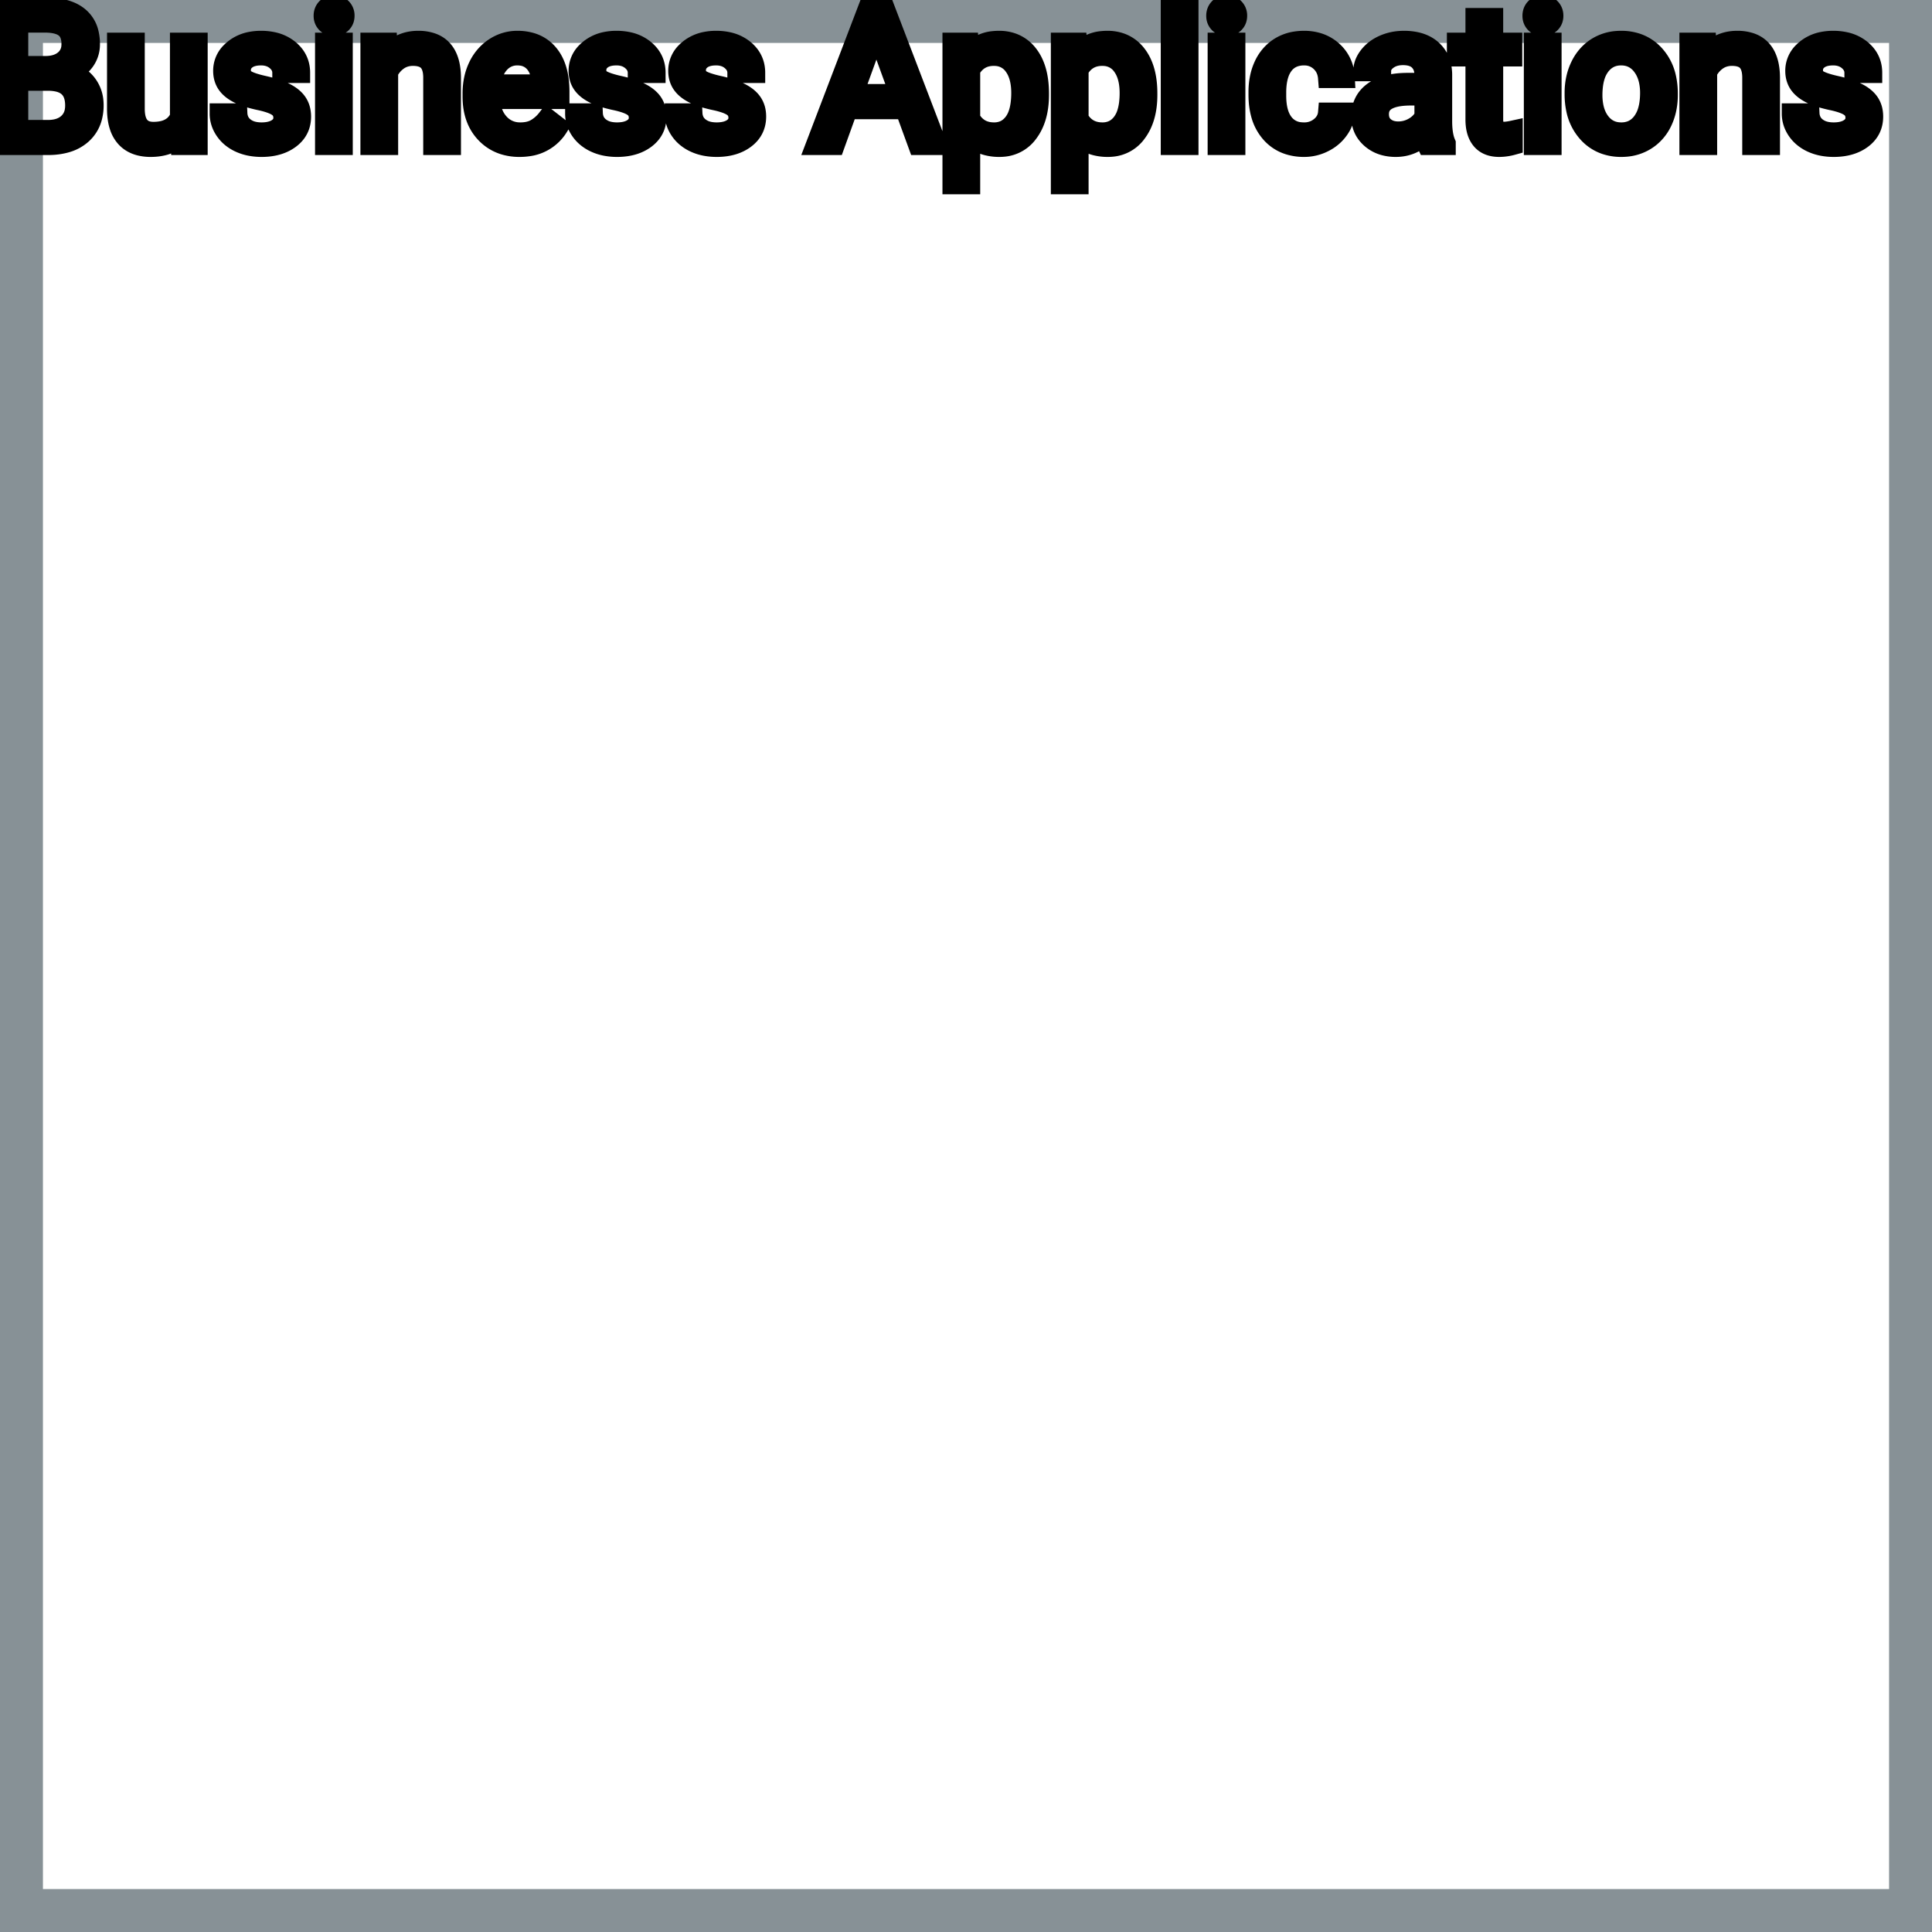 <?xml version="1.0" encoding="UTF-8"?>
<svg width="90px" height="90px" viewBox="0 0 90 90" version="1.1" xmlns="http://www.w3.org/2000/svg" xmlns:xlink="http://www.w3.org/1999/xlink">
    <title>Icon-Architecture-Category/64/Business-Applications_64</title>
    
    <g id="Icon-Architecture-Category/64/Business-Applications_64" stroke="none" stroke-width="1" fill="none" fill-rule="evenodd">
        <rect id="Rectangle" x="5" y="5" width="80" height="80"></rect>
        <rect id="#879196-Border-Copy-4" stroke="#879196" stroke-width="2" x="1" y="1" width="88" height="88"></rect>
        
    </g><g transform="translate(12vw, 80vh)" id="svgGroup" stroke-linecap="round" fill-rule="evenodd" font-size="9pt" stroke="#000" stroke-width="0.25mm" fill="#000" style="stroke:#000;stroke-width:0.25mm;fill:#000"><path d="M 13.975 3.393 L 13.157 3.393 Q 13.157 3.059 12.874 2.817 Q 12.59 2.575 12.16 2.575 Q 11.716 2.575 11.465 2.769 A 0.653 0.653 0 0 0 11.29 2.967 Q 11.217 3.098 11.215 3.263 A 0.771 0.771 0 0 0 11.215 3.274 A 0.588 0.588 0 0 0 11.245 3.467 A 0.48 0.48 0 0 0 11.448 3.718 A 1.093 1.093 0 0 0 11.598 3.796 Q 11.762 3.868 12.018 3.937 A 6.581 6.581 0 0 0 12.289 4.003 A 6.318 6.318 0 0 1 12.697 4.108 Q 13.034 4.208 13.276 4.329 A 1.901 1.901 0 0 1 13.532 4.481 Q 13.669 4.579 13.766 4.692 A 1.06 1.06 0 0 1 13.836 4.783 A 1.024 1.024 0 0 1 13.998 5.191 A 1.388 1.388 0 0 1 14.019 5.432 Q 14.019 6.069 13.509 6.453 Q 13.026 6.817 12.272 6.837 A 3.337 3.337 0 0 1 12.186 6.838 A 2.746 2.746 0 0 1 11.652 6.788 A 2.124 2.124 0 0 1 11.175 6.636 A 1.771 1.771 0 0 1 10.741 6.358 A 1.54 1.54 0 0 1 10.488 6.071 Q 10.239 5.708 10.239 5.287 L 11.052 5.287 A 0.932 0.932 0 0 0 11.126 5.612 A 0.827 0.827 0 0 0 11.38 5.935 A 1.072 1.072 0 0 0 11.782 6.128 Q 11.936 6.167 12.118 6.173 A 2.013 2.013 0 0 0 12.186 6.174 A 1.863 1.863 0 0 0 12.482 6.152 Q 12.643 6.126 12.775 6.07 A 0.941 0.941 0 0 0 12.927 5.988 A 0.689 0.689 0 0 0 13.091 5.837 A 0.554 0.554 0 0 0 13.206 5.489 A 0.698 0.698 0 0 0 13.169 5.258 A 0.581 0.581 0 0 0 12.957 4.977 A 1.05 1.05 0 0 0 12.788 4.878 Q 12.6 4.788 12.305 4.712 A 5.392 5.392 0 0 0 12.092 4.663 A 6.342 6.342 0 0 1 11.731 4.575 Q 11.361 4.473 11.112 4.346 Q 10.813 4.194 10.642 3.994 A 1.017 1.017 0 0 1 10.575 3.907 Q 10.402 3.652 10.402 3.3 A 1.206 1.206 0 0 1 10.801 2.396 A 1.694 1.694 0 0 1 10.896 2.312 A 1.752 1.752 0 0 1 11.679 1.952 A 2.471 2.471 0 0 1 12.16 1.907 A 2.559 2.559 0 0 1 12.723 1.966 A 1.757 1.757 0 0 1 13.471 2.325 Q 13.975 2.742 13.975 3.393 Z M 30.533 3.393 L 29.716 3.393 Q 29.716 3.059 29.432 2.817 Q 29.149 2.575 28.718 2.575 Q 28.274 2.575 28.024 2.769 A 0.653 0.653 0 0 0 27.849 2.967 Q 27.776 3.098 27.774 3.263 A 0.771 0.771 0 0 0 27.773 3.274 A 0.588 0.588 0 0 0 27.804 3.467 A 0.48 0.48 0 0 0 28.006 3.718 A 1.093 1.093 0 0 0 28.157 3.796 Q 28.321 3.868 28.576 3.937 A 6.581 6.581 0 0 0 28.848 4.003 A 6.318 6.318 0 0 1 29.256 4.108 Q 29.592 4.208 29.834 4.329 A 1.901 1.901 0 0 1 30.09 4.481 Q 30.227 4.579 30.325 4.692 A 1.06 1.06 0 0 1 30.395 4.783 A 1.024 1.024 0 0 1 30.557 5.191 A 1.388 1.388 0 0 1 30.577 5.432 Q 30.577 6.069 30.067 6.453 Q 29.585 6.817 28.831 6.837 A 3.337 3.337 0 0 1 28.745 6.838 A 2.746 2.746 0 0 1 28.21 6.788 A 2.124 2.124 0 0 1 27.734 6.636 A 1.771 1.771 0 0 1 27.3 6.358 A 1.54 1.54 0 0 1 27.046 6.071 Q 26.798 5.708 26.798 5.287 L 27.611 5.287 A 0.932 0.932 0 0 0 27.684 5.612 A 0.827 0.827 0 0 0 27.938 5.935 A 1.072 1.072 0 0 0 28.34 6.128 Q 28.495 6.167 28.676 6.173 A 2.013 2.013 0 0 0 28.745 6.174 A 1.863 1.863 0 0 0 29.04 6.152 Q 29.202 6.126 29.333 6.07 A 0.941 0.941 0 0 0 29.485 5.988 A 0.689 0.689 0 0 0 29.65 5.837 A 0.554 0.554 0 0 0 29.764 5.489 A 0.698 0.698 0 0 0 29.728 5.258 A 0.581 0.581 0 0 0 29.516 4.977 A 1.05 1.05 0 0 0 29.347 4.878 Q 29.158 4.788 28.863 4.712 A 5.392 5.392 0 0 0 28.65 4.663 A 6.342 6.342 0 0 1 28.289 4.575 Q 27.919 4.473 27.67 4.346 Q 27.371 4.194 27.201 3.994 A 1.017 1.017 0 0 1 27.134 3.907 Q 26.96 3.652 26.96 3.3 A 1.206 1.206 0 0 1 27.36 2.396 A 1.694 1.694 0 0 1 27.455 2.312 A 1.752 1.752 0 0 1 28.238 1.952 A 2.471 2.471 0 0 1 28.718 1.907 A 2.559 2.559 0 0 1 29.282 1.966 A 1.757 1.757 0 0 1 30.03 2.325 Q 30.533 2.742 30.533 3.393 Z M 35.174 3.393 L 34.356 3.393 Q 34.356 3.059 34.073 2.817 Q 33.79 2.575 33.359 2.575 Q 32.915 2.575 32.665 2.769 A 0.653 0.653 0 0 0 32.49 2.967 Q 32.416 3.098 32.414 3.263 A 0.771 0.771 0 0 0 32.414 3.274 A 0.588 0.588 0 0 0 32.444 3.467 A 0.48 0.48 0 0 0 32.647 3.718 A 1.093 1.093 0 0 0 32.797 3.796 Q 32.961 3.868 33.217 3.937 A 6.581 6.581 0 0 0 33.489 4.003 A 6.318 6.318 0 0 1 33.896 4.108 Q 34.233 4.208 34.475 4.329 A 1.901 1.901 0 0 1 34.731 4.481 Q 34.868 4.579 34.965 4.692 A 1.06 1.06 0 0 1 35.035 4.783 A 1.024 1.024 0 0 1 35.198 5.191 A 1.388 1.388 0 0 1 35.218 5.432 Q 35.218 6.069 34.708 6.453 Q 34.226 6.817 33.472 6.837 A 3.337 3.337 0 0 1 33.385 6.838 A 2.746 2.746 0 0 1 32.851 6.788 A 2.124 2.124 0 0 1 32.375 6.636 A 1.771 1.771 0 0 1 31.941 6.358 A 1.54 1.54 0 0 1 31.687 6.071 Q 31.438 5.708 31.438 5.287 L 32.251 5.287 A 0.932 0.932 0 0 0 32.325 5.612 A 0.827 0.827 0 0 0 32.579 5.935 A 1.072 1.072 0 0 0 32.981 6.128 Q 33.136 6.167 33.317 6.173 A 2.013 2.013 0 0 0 33.385 6.174 A 1.863 1.863 0 0 0 33.681 6.152 Q 33.842 6.126 33.974 6.07 A 0.941 0.941 0 0 0 34.126 5.988 A 0.689 0.689 0 0 0 34.29 5.837 A 0.554 0.554 0 0 0 34.405 5.489 A 0.698 0.698 0 0 0 34.368 5.258 A 0.581 0.581 0 0 0 34.156 4.977 A 1.05 1.05 0 0 0 33.988 4.878 Q 33.799 4.788 33.504 4.712 A 5.392 5.392 0 0 0 33.291 4.663 A 6.342 6.342 0 0 1 32.93 4.575 Q 32.56 4.473 32.311 4.346 Q 32.012 4.194 31.842 3.994 A 1.017 1.017 0 0 1 31.775 3.907 Q 31.601 3.652 31.601 3.3 A 1.206 1.206 0 0 1 32 2.396 A 1.694 1.694 0 0 1 32.095 2.312 A 1.752 1.752 0 0 1 32.878 1.952 A 2.471 2.471 0 0 1 33.359 1.907 A 2.559 2.559 0 0 1 33.922 1.966 A 1.757 1.757 0 0 1 34.671 2.325 Q 35.174 2.742 35.174 3.393 Z M 87.209 3.393 L 86.392 3.393 Q 86.392 3.059 86.109 2.817 Q 85.825 2.575 85.395 2.575 Q 84.951 2.575 84.7 2.769 A 0.653 0.653 0 0 0 84.525 2.967 Q 84.452 3.098 84.45 3.263 A 0.771 0.771 0 0 0 84.45 3.274 A 0.588 0.588 0 0 0 84.48 3.467 A 0.48 0.48 0 0 0 84.683 3.718 A 1.093 1.093 0 0 0 84.833 3.796 Q 84.997 3.868 85.253 3.937 A 6.581 6.581 0 0 0 85.524 4.003 A 6.318 6.318 0 0 1 85.932 4.108 Q 86.269 4.208 86.511 4.329 A 1.901 1.901 0 0 1 86.767 4.481 Q 86.904 4.579 87.001 4.692 A 1.06 1.06 0 0 1 87.071 4.783 A 1.024 1.024 0 0 1 87.233 5.191 A 1.388 1.388 0 0 1 87.253 5.432 Q 87.253 6.069 86.744 6.453 Q 86.261 6.817 85.507 6.837 A 3.337 3.337 0 0 1 85.421 6.838 A 2.746 2.746 0 0 1 84.887 6.788 A 2.124 2.124 0 0 1 84.41 6.636 A 1.771 1.771 0 0 1 83.976 6.358 A 1.54 1.54 0 0 1 83.722 6.071 Q 83.474 5.708 83.474 5.287 L 84.287 5.287 A 0.932 0.932 0 0 0 84.361 5.612 A 0.827 0.827 0 0 0 84.615 5.935 A 1.072 1.072 0 0 0 85.017 6.128 Q 85.171 6.167 85.353 6.173 A 2.013 2.013 0 0 0 85.421 6.174 A 1.863 1.863 0 0 0 85.717 6.152 Q 85.878 6.126 86.01 6.07 A 0.941 0.941 0 0 0 86.161 5.988 A 0.689 0.689 0 0 0 86.326 5.837 A 0.554 0.554 0 0 0 86.44 5.489 A 0.698 0.698 0 0 0 86.404 5.258 A 0.581 0.581 0 0 0 86.192 4.977 A 1.05 1.05 0 0 0 86.023 4.878 Q 85.834 4.788 85.539 4.712 A 5.392 5.392 0 0 0 85.326 4.663 A 6.342 6.342 0 0 1 84.965 4.575 Q 84.596 4.473 84.346 4.346 Q 84.048 4.194 83.877 3.994 A 1.017 1.017 0 0 1 83.81 3.907 Q 83.637 3.652 83.637 3.3 A 1.206 1.206 0 0 1 84.036 2.396 A 1.694 1.694 0 0 1 84.131 2.312 A 1.752 1.752 0 0 1 84.914 1.952 A 2.471 2.471 0 0 1 85.395 1.907 A 2.559 2.559 0 0 1 85.958 1.966 A 1.757 1.757 0 0 1 86.706 2.325 Q 87.209 2.742 87.209 3.393 Z M 17.262 1.995 L 18.031 1.995 L 18.057 2.593 Q 18.593 1.918 19.453 1.907 A 2.234 2.234 0 0 1 19.481 1.907 A 1.905 1.905 0 0 1 20.114 2.004 Q 20.956 2.3 20.999 3.506 A 3.668 3.668 0 0 1 21.001 3.608 L 21.001 6.75 L 20.188 6.75 L 20.188 3.604 A 1.837 1.837 0 0 0 20.166 3.324 Q 20.116 3.017 19.953 2.843 Q 19.767 2.645 19.414 2.606 A 1.66 1.66 0 0 0 19.235 2.597 A 1.253 1.253 0 0 0 18.821 2.664 A 1.123 1.123 0 0 0 18.541 2.808 A 1.432 1.432 0 0 0 18.075 3.362 L 18.075 6.75 L 17.262 6.75 L 17.262 1.995 Z M 78.706 1.995 L 79.475 1.995 L 79.501 2.593 Q 80.038 1.918 80.898 1.907 A 2.234 2.234 0 0 1 80.925 1.907 A 1.905 1.905 0 0 1 81.559 2.004 Q 82.401 2.3 82.444 3.506 A 3.668 3.668 0 0 1 82.446 3.608 L 82.446 6.75 L 81.633 6.75 L 81.633 3.604 A 1.837 1.837 0 0 0 81.611 3.324 Q 81.56 3.017 81.398 2.843 Q 81.212 2.645 80.858 2.606 A 1.66 1.66 0 0 0 80.679 2.597 A 1.253 1.253 0 0 0 80.265 2.664 A 1.123 1.123 0 0 0 79.985 2.808 A 1.432 1.432 0 0 0 79.519 3.362 L 79.519 6.75 L 78.706 6.75 L 78.706 1.995 Z M 8.429 6.75 L 8.411 6.28 A 1.526 1.526 0 0 1 7.585 6.775 Q 7.335 6.836 7.037 6.838 A 2.996 2.996 0 0 1 7.018 6.838 A 2.086 2.086 0 0 1 6.558 6.79 Q 6.127 6.693 5.86 6.396 A 1.41 1.41 0 0 1 5.577 5.899 Q 5.46 5.556 5.458 5.089 L 5.458 1.995 L 6.271 1.995 L 6.271 5.067 Q 6.271 6.037 6.979 6.137 A 1.229 1.229 0 0 0 7.15 6.148 A 1.927 1.927 0 0 0 7.601 6.099 Q 8.163 5.964 8.389 5.454 L 8.389 1.995 L 9.202 1.995 L 9.202 6.75 L 8.429 6.75 Z M 61.871 5.251 L 62.64 5.251 A 1.432 1.432 0 0 1 62.441 5.901 A 1.772 1.772 0 0 1 62.358 6.029 A 1.828 1.828 0 0 1 61.749 6.574 A 2.169 2.169 0 0 1 61.666 6.618 A 1.997 1.997 0 0 1 60.75 6.838 A 2.346 2.346 0 0 1 60.053 6.739 A 1.839 1.839 0 0 1 59.205 6.19 A 2.171 2.171 0 0 1 58.742 5.31 Q 58.632 4.909 58.632 4.417 L 58.632 4.28 A 3.24 3.24 0 0 1 58.696 3.624 A 2.57 2.57 0 0 1 58.887 3.045 A 2.008 2.008 0 0 1 59.326 2.431 A 1.892 1.892 0 0 1 59.618 2.206 A 1.943 1.943 0 0 1 60.375 1.934 A 2.529 2.529 0 0 1 60.746 1.907 A 2.196 2.196 0 0 1 61.394 1.999 A 1.786 1.786 0 0 1 62.075 2.386 A 1.693 1.693 0 0 1 62.633 3.535 A 2.239 2.239 0 0 1 62.64 3.63 L 61.871 3.63 Q 61.835 3.168 61.521 2.872 A 1.078 1.078 0 0 0 60.792 2.576 A 1.402 1.402 0 0 0 60.746 2.575 A 1.374 1.374 0 0 0 60.324 2.637 A 1.081 1.081 0 0 0 59.785 3.021 A 1.469 1.469 0 0 0 59.559 3.468 Q 59.493 3.674 59.465 3.923 A 3.514 3.514 0 0 0 59.445 4.311 L 59.445 4.465 Q 59.445 5.287 59.783 5.73 A 1.1 1.1 0 0 0 60.57 6.165 A 1.611 1.611 0 0 0 60.75 6.174 A 1.171 1.171 0 0 0 61.51 5.911 A 1.007 1.007 0 0 0 61.754 5.629 A 0.914 0.914 0 0 0 61.871 5.251 Z M 42.776 6.75 L 42.166 5.08 L 39.485 5.08 L 38.883 6.75 L 38.013 6.75 L 40.456 0.352 L 41.194 0.352 L 43.642 6.75 L 42.776 6.75 Z M 67.342 6.75 L 66.489 6.75 A 0.632 0.632 0 0 1 66.454 6.66 Q 66.423 6.562 66.398 6.41 A 3.997 3.997 0 0 1 66.375 6.249 Q 65.808 6.838 65.021 6.838 A 2.033 2.033 0 0 1 64.492 6.772 A 1.529 1.529 0 0 1 63.868 6.44 Q 63.417 6.042 63.417 5.432 Q 63.417 4.689 63.982 4.278 Q 64.547 3.867 65.571 3.867 L 66.362 3.867 L 66.362 3.494 A 1.152 1.152 0 0 0 66.326 3.199 A 0.828 0.828 0 0 0 66.107 2.815 Q 65.891 2.6 65.5 2.568 A 1.748 1.748 0 0 0 65.355 2.562 Q 64.92 2.562 64.626 2.782 Q 64.332 3.001 64.332 3.313 L 63.514 3.313 A 1.041 1.041 0 0 1 63.639 2.825 A 1.409 1.409 0 0 1 63.767 2.626 Q 64.02 2.294 64.452 2.101 A 2.249 2.249 0 0 1 65.228 1.913 A 2.669 2.669 0 0 1 65.404 1.907 A 2.65 2.65 0 0 1 65.921 1.955 Q 66.228 2.016 66.467 2.156 A 1.439 1.439 0 0 1 66.691 2.318 A 1.396 1.396 0 0 1 67.145 3.144 A 1.998 1.998 0 0 1 67.175 3.45 L 67.175 5.638 Q 67.175 6.073 67.248 6.39 A 1.707 1.707 0 0 0 67.342 6.68 L 67.342 6.75 Z M 48.393 4.351 L 48.393 4.425 Q 48.393 5.511 47.896 6.174 A 1.57 1.57 0 0 1 46.758 6.828 A 2.013 2.013 0 0 1 46.551 6.838 A 2.196 2.196 0 0 1 45.965 6.764 A 1.598 1.598 0 0 1 45.189 6.289 L 45.189 8.578 L 44.376 8.578 L 44.376 1.995 L 45.119 1.995 L 45.158 2.522 A 1.619 1.619 0 0 1 46.297 1.919 A 2.319 2.319 0 0 1 46.538 1.907 A 1.829 1.829 0 0 1 47.175 2.014 A 1.597 1.597 0 0 1 47.894 2.553 Q 48.393 3.199 48.393 4.351 Z M 53.442 4.351 L 53.442 4.425 Q 53.442 5.511 52.945 6.174 A 1.57 1.57 0 0 1 51.807 6.828 A 2.013 2.013 0 0 1 51.601 6.838 A 2.196 2.196 0 0 1 51.015 6.764 A 1.598 1.598 0 0 1 50.238 6.289 L 50.238 8.578 L 49.425 8.578 L 49.425 1.995 L 50.168 1.995 L 50.208 2.522 A 1.619 1.619 0 0 1 51.347 1.919 A 2.319 2.319 0 0 1 51.587 1.907 A 1.829 1.829 0 0 1 52.225 2.014 A 1.597 1.597 0 0 1 52.943 2.553 Q 53.442 3.199 53.442 4.351 Z M 22.021 4.504 L 22.021 4.355 A 3.17 3.17 0 0 1 22.097 3.646 A 2.581 2.581 0 0 1 22.291 3.092 A 2.191 2.191 0 0 1 22.739 2.466 A 2.033 2.033 0 0 1 23.047 2.221 Q 23.533 1.907 24.1 1.907 A 2.254 2.254 0 0 1 24.713 1.986 A 1.639 1.639 0 0 1 25.541 2.518 Q 26.055 3.129 26.055 4.267 L 26.055 4.605 L 22.834 4.605 A 2.111 2.111 0 0 0 22.905 5.114 A 1.516 1.516 0 0 0 23.245 5.741 A 1.282 1.282 0 0 0 24.179 6.173 A 1.652 1.652 0 0 0 24.245 6.174 A 1.763 1.763 0 0 0 24.573 6.145 Q 24.797 6.103 24.974 5.999 A 1.827 1.827 0 0 0 25.483 5.551 A 2.068 2.068 0 0 0 25.497 5.533 L 25.994 5.919 A 1.926 1.926 0 0 1 24.594 6.811 A 2.749 2.749 0 0 1 24.201 6.838 A 2.394 2.394 0 0 1 23.449 6.725 A 1.974 1.974 0 0 1 22.627 6.203 Q 22.021 5.568 22.021 4.504 Z M 2.219 6.75 L 0 6.75 L 0 0.352 L 2.092 0.352 A 4.031 4.031 0 0 1 2.665 0.39 Q 2.957 0.432 3.194 0.521 A 1.629 1.629 0 0 1 3.658 0.782 A 1.383 1.383 0 0 1 4.13 1.558 A 2.164 2.164 0 0 1 4.184 2.057 A 1.3 1.3 0 0 1 3.929 2.85 A 1.589 1.589 0 0 1 3.418 3.294 A 1.972 1.972 0 0 1 3.234 3.384 A 1.571 1.571 0 0 1 3.749 3.63 A 1.446 1.446 0 0 1 4.054 3.935 A 1.531 1.531 0 0 1 4.346 4.713 A 1.961 1.961 0 0 1 4.355 4.904 A 2.139 2.139 0 0 1 4.28 5.487 A 1.577 1.577 0 0 1 3.797 6.258 A 1.832 1.832 0 0 1 3.105 6.633 Q 2.838 6.713 2.52 6.739 A 3.81 3.81 0 0 1 2.219 6.75 Z M 68.739 0.844 L 69.552 0.844 L 69.552 1.995 L 70.44 1.995 L 70.44 2.624 L 69.552 2.624 L 69.552 5.572 Q 69.552 5.858 69.671 6.001 Q 69.79 6.144 70.075 6.144 A 1.046 1.046 0 0 0 70.173 6.138 Q 70.275 6.129 70.415 6.101 A 4.024 4.024 0 0 0 70.462 6.091 L 70.462 6.75 A 2.463 2.463 0 0 1 70.029 6.829 A 2.157 2.157 0 0 1 69.838 6.838 Q 69.391 6.838 69.124 6.616 A 0.856 0.856 0 0 1 69.016 6.508 Q 68.789 6.238 68.748 5.78 A 2.351 2.351 0 0 1 68.739 5.572 L 68.739 2.624 L 67.874 2.624 L 67.874 1.995 L 68.739 1.995 L 68.739 0.844 Z M 55.358 0 L 55.358 6.75 L 54.545 6.75 L 54.545 0 L 55.358 0 Z M 73.358 4.386 L 73.358 4.329 A 3.057 3.057 0 0 1 73.445 3.587 A 2.573 2.573 0 0 1 73.633 3.072 A 2.16 2.16 0 0 1 74.047 2.486 A 1.957 1.957 0 0 1 74.397 2.21 A 2.036 2.036 0 0 1 75.342 1.913 A 2.491 2.491 0 0 1 75.516 1.907 A 2.277 2.277 0 0 1 76.269 2.027 A 1.937 1.937 0 0 1 77.087 2.58 A 2.29 2.29 0 0 1 77.606 3.608 A 3.373 3.373 0 0 1 77.687 4.368 L 77.687 4.425 A 3.114 3.114 0 0 1 77.607 5.142 A 2.577 2.577 0 0 1 77.421 5.671 A 2.056 2.056 0 0 1 76.893 6.361 A 2.001 2.001 0 0 1 76.66 6.53 A 2.045 2.045 0 0 1 75.741 6.829 A 2.529 2.529 0 0 1 75.524 6.838 A 2.262 2.262 0 0 1 74.774 6.718 A 1.938 1.938 0 0 1 73.958 6.166 A 2.297 2.297 0 0 1 73.432 5.111 A 3.357 3.357 0 0 1 73.358 4.386 Z M 15.961 1.995 L 15.961 6.75 L 15.148 6.75 L 15.148 1.995 L 15.961 1.995 Z M 57.542 1.995 L 57.542 6.75 L 56.729 6.75 L 56.729 1.995 L 57.542 1.995 Z M 72.272 1.995 L 72.272 6.75 L 71.459 6.75 L 71.459 1.995 L 72.272 1.995 Z M 74.175 4.425 A 2.772 2.772 0 0 0 74.223 4.954 Q 74.283 5.264 74.42 5.51 A 1.545 1.545 0 0 0 74.542 5.695 Q 74.909 6.174 75.524 6.174 A 1.269 1.269 0 0 0 76.014 6.083 Q 76.293 5.967 76.496 5.706 A 1.471 1.471 0 0 0 76.509 5.689 A 1.648 1.648 0 0 0 76.764 5.171 Q 76.832 4.945 76.858 4.672 A 3.655 3.655 0 0 0 76.874 4.329 A 2.687 2.687 0 0 0 76.822 3.789 Q 76.755 3.459 76.597 3.2 A 1.586 1.586 0 0 0 76.502 3.061 A 1.231 1.231 0 0 0 76.087 2.705 Q 75.834 2.575 75.516 2.575 Q 74.926 2.575 74.559 3.035 A 1.515 1.515 0 0 0 74.544 3.054 A 1.589 1.589 0 0 0 74.292 3.552 Q 74.223 3.772 74.195 4.039 A 3.676 3.676 0 0 0 74.175 4.425 Z M 45.189 3.252 L 45.189 5.524 Q 45.554 6.174 46.305 6.174 A 1.184 1.184 0 0 0 46.771 6.086 Q 47.028 5.977 47.216 5.735 A 1.403 1.403 0 0 0 47.235 5.711 A 1.501 1.501 0 0 0 47.451 5.28 Q 47.52 5.073 47.551 4.818 A 3.91 3.91 0 0 0 47.58 4.333 Q 47.58 3.746 47.397 3.339 A 1.503 1.503 0 0 0 47.237 3.063 A 1.086 1.086 0 0 0 46.451 2.605 A 1.414 1.414 0 0 0 46.296 2.597 Q 45.636 2.597 45.271 3.121 A 1.623 1.623 0 0 0 45.189 3.252 Z M 50.238 3.252 L 50.238 5.524 Q 50.603 6.174 51.354 6.174 A 1.184 1.184 0 0 0 51.82 6.086 Q 52.077 5.977 52.266 5.735 A 1.403 1.403 0 0 0 52.284 5.711 A 1.501 1.501 0 0 0 52.501 5.28 Q 52.569 5.073 52.601 4.818 A 3.91 3.91 0 0 0 52.629 4.333 Q 52.629 3.746 52.446 3.339 A 1.503 1.503 0 0 0 52.286 3.063 A 1.086 1.086 0 0 0 51.5 2.605 A 1.414 1.414 0 0 0 51.346 2.597 Q 50.685 2.597 50.32 3.121 A 1.623 1.623 0 0 0 50.238 3.252 Z M 2.25 3.757 L 0.844 3.757 L 0.844 6.06 L 2.237 6.06 A 1.84 1.84 0 0 0 2.612 6.024 Q 2.852 5.974 3.036 5.854 A 1.064 1.064 0 0 0 3.166 5.755 A 1.003 1.003 0 0 0 3.488 5.154 A 1.459 1.459 0 0 0 3.507 4.913 Q 3.507 4.007 2.734 3.811 A 1.977 1.977 0 0 0 2.251 3.757 Z M 40.825 1.393 L 39.74 4.386 L 41.915 4.386 L 40.825 1.393 Z M 0.844 1.046 L 0.844 3.081 L 2.118 3.081 Q 2.672 3.081 3.004 2.804 A 0.905 0.905 0 0 0 3.331 2.154 A 1.27 1.27 0 0 0 3.335 2.052 Q 3.335 1.696 3.195 1.471 A 0.71 0.71 0 0 0 3.028 1.285 A 0.969 0.969 0 0 0 2.742 1.136 Q 2.479 1.047 2.098 1.046 A 3.261 3.261 0 0 0 2.092 1.046 L 0.844 1.046 Z M 66.362 5.418 L 66.362 4.443 L 65.725 4.443 Q 64.23 4.443 64.23 5.317 Q 64.23 5.7 64.485 5.915 A 0.893 0.893 0 0 0 64.899 6.108 A 1.259 1.259 0 0 0 65.14 6.13 A 1.429 1.429 0 0 0 65.865 5.933 A 1.335 1.335 0 0 0 66.161 5.705 A 1.108 1.108 0 0 0 66.362 5.418 Z M 22.86 3.938 L 25.242 3.938 L 25.242 3.876 Q 25.216 3.417 25.045 3.111 A 1.13 1.13 0 0 0 24.908 2.916 A 0.983 0.983 0 0 0 24.254 2.584 A 1.39 1.39 0 0 0 24.1 2.575 A 1.106 1.106 0 0 0 23.577 2.698 A 1.14 1.14 0 0 0 23.273 2.933 A 1.417 1.417 0 0 0 22.997 3.379 Q 22.923 3.563 22.883 3.785 A 2.741 2.741 0 0 0 22.86 3.938 Z M 15.082 0.734 Q 15.082 0.536 15.203 0.4 Q 15.315 0.274 15.527 0.264 A 0.783 0.783 0 0 1 15.561 0.264 Q 15.798 0.264 15.921 0.4 A 0.474 0.474 0 0 1 16.044 0.703 A 0.614 0.614 0 0 1 16.044 0.734 A 0.523 0.523 0 0 1 16.019 0.9 A 0.442 0.442 0 0 1 15.921 1.063 Q 15.809 1.184 15.601 1.194 A 0.803 0.803 0 0 1 15.561 1.195 Q 15.389 1.195 15.278 1.126 A 0.362 0.362 0 0 1 15.203 1.063 A 0.456 0.456 0 0 1 15.084 0.788 A 0.605 0.605 0 0 1 15.082 0.734 Z M 56.663 0.734 Q 56.663 0.536 56.784 0.4 Q 56.896 0.274 57.108 0.264 A 0.783 0.783 0 0 1 57.142 0.264 Q 57.379 0.264 57.502 0.4 A 0.474 0.474 0 0 1 57.625 0.703 A 0.614 0.614 0 0 1 57.625 0.734 A 0.523 0.523 0 0 1 57.6 0.9 A 0.442 0.442 0 0 1 57.502 1.063 Q 57.39 1.184 57.182 1.194 A 0.803 0.803 0 0 1 57.142 1.195 Q 56.97 1.195 56.859 1.126 A 0.362 0.362 0 0 1 56.784 1.063 A 0.456 0.456 0 0 1 56.665 0.788 A 0.605 0.605 0 0 1 56.663 0.734 Z M 71.394 0.734 Q 71.394 0.536 71.514 0.4 Q 71.626 0.274 71.838 0.264 A 0.783 0.783 0 0 1 71.873 0.264 Q 72.11 0.264 72.233 0.4 A 0.474 0.474 0 0 1 72.355 0.703 A 0.614 0.614 0 0 1 72.356 0.734 A 0.523 0.523 0 0 1 72.331 0.9 A 0.442 0.442 0 0 1 72.233 1.063 Q 72.12 1.184 71.912 1.194 A 0.803 0.803 0 0 1 71.873 1.195 Q 71.7 1.195 71.589 1.126 A 0.362 0.362 0 0 1 71.514 1.063 A 0.456 0.456 0 0 1 71.396 0.788 A 0.605 0.605 0 0 1 71.394 0.734 Z" vector-effect="non-scaling-stroke"/></g>
</svg>